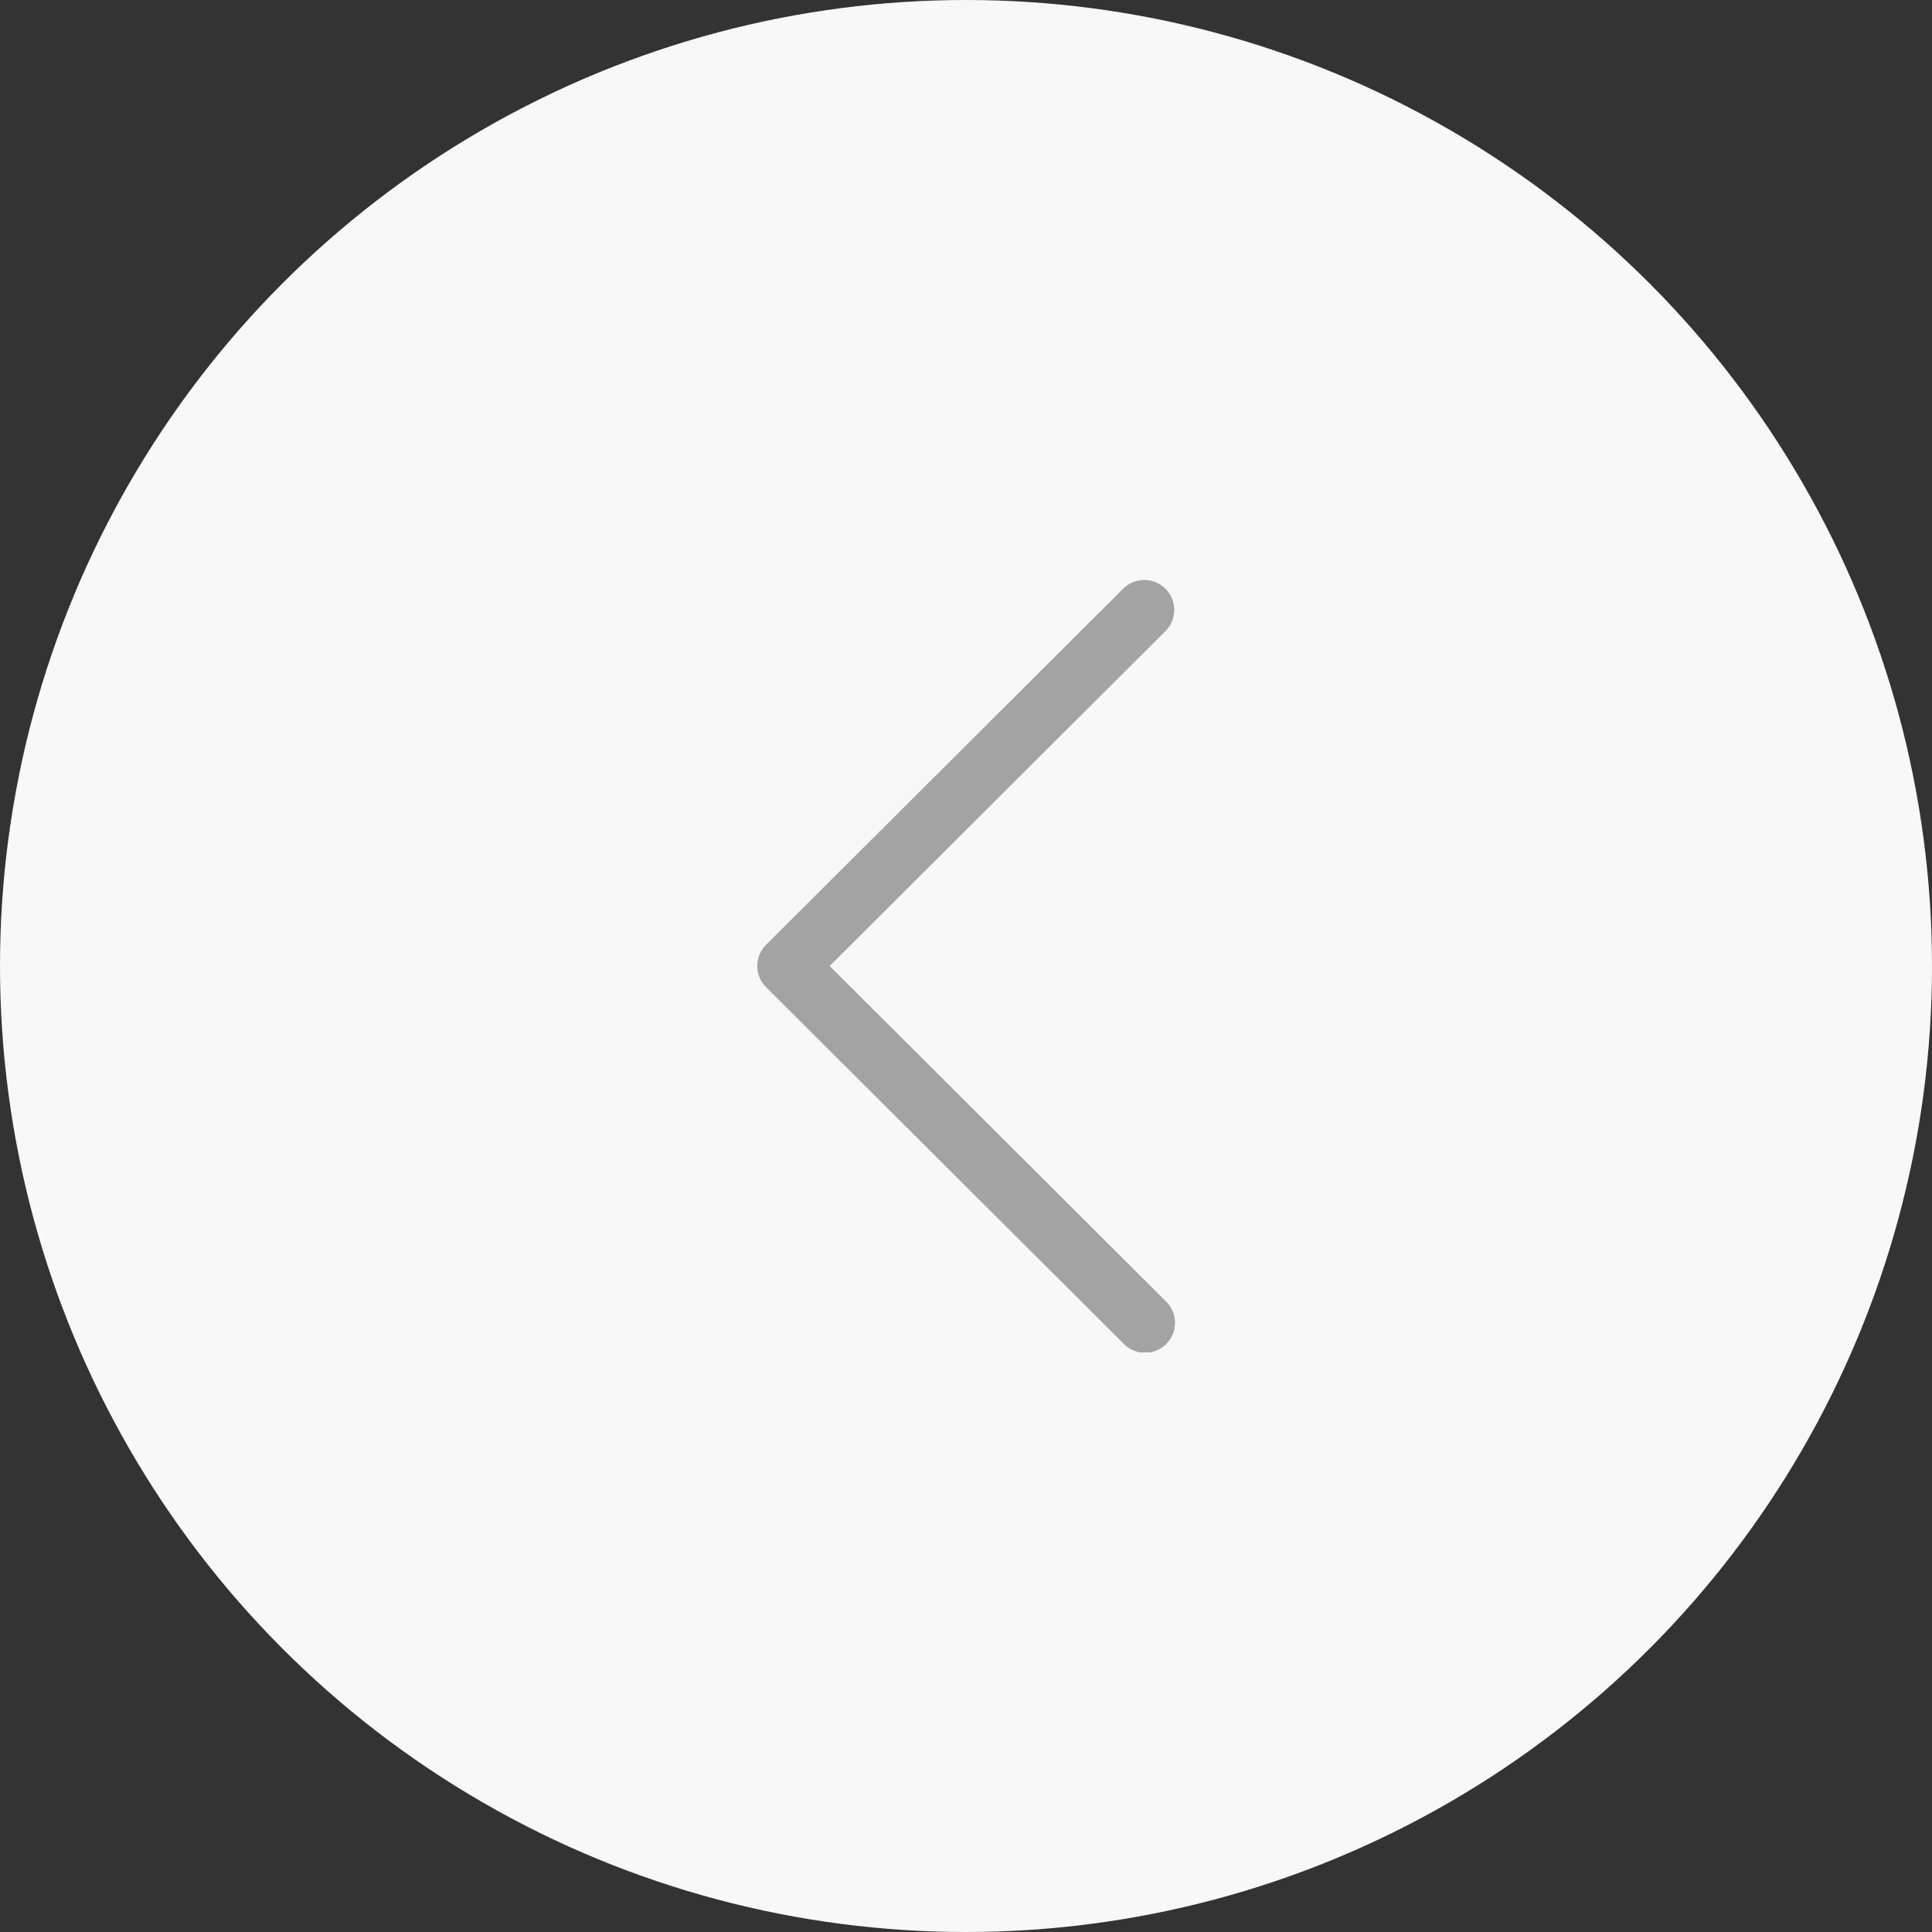 <svg width="30" height="30" fill="none" xmlns="http://www.w3.org/2000/svg"><rect width="100%" height="100%" fill="#333333" stroke="none"/><circle r="15" transform="matrix(-1 0 0 1 15 15)" fill="#F8F8F8"/><g clip-path="url(#clip0)"><path d="M11.896 14.67l5.55-5.534a.465.465 0 01.657.658L12.883 15l5.22 5.206a.465.465 0 11-.657.658l-5.55-5.535a.464.464 0 010-.658z" fill="#A3A3A3"/></g><defs><clipPath id="clip0"><path fill="#fff" transform="matrix(-1 0 0 1 21 9)" d="M0 0h12v12H0z"/></clipPath></defs></svg>
